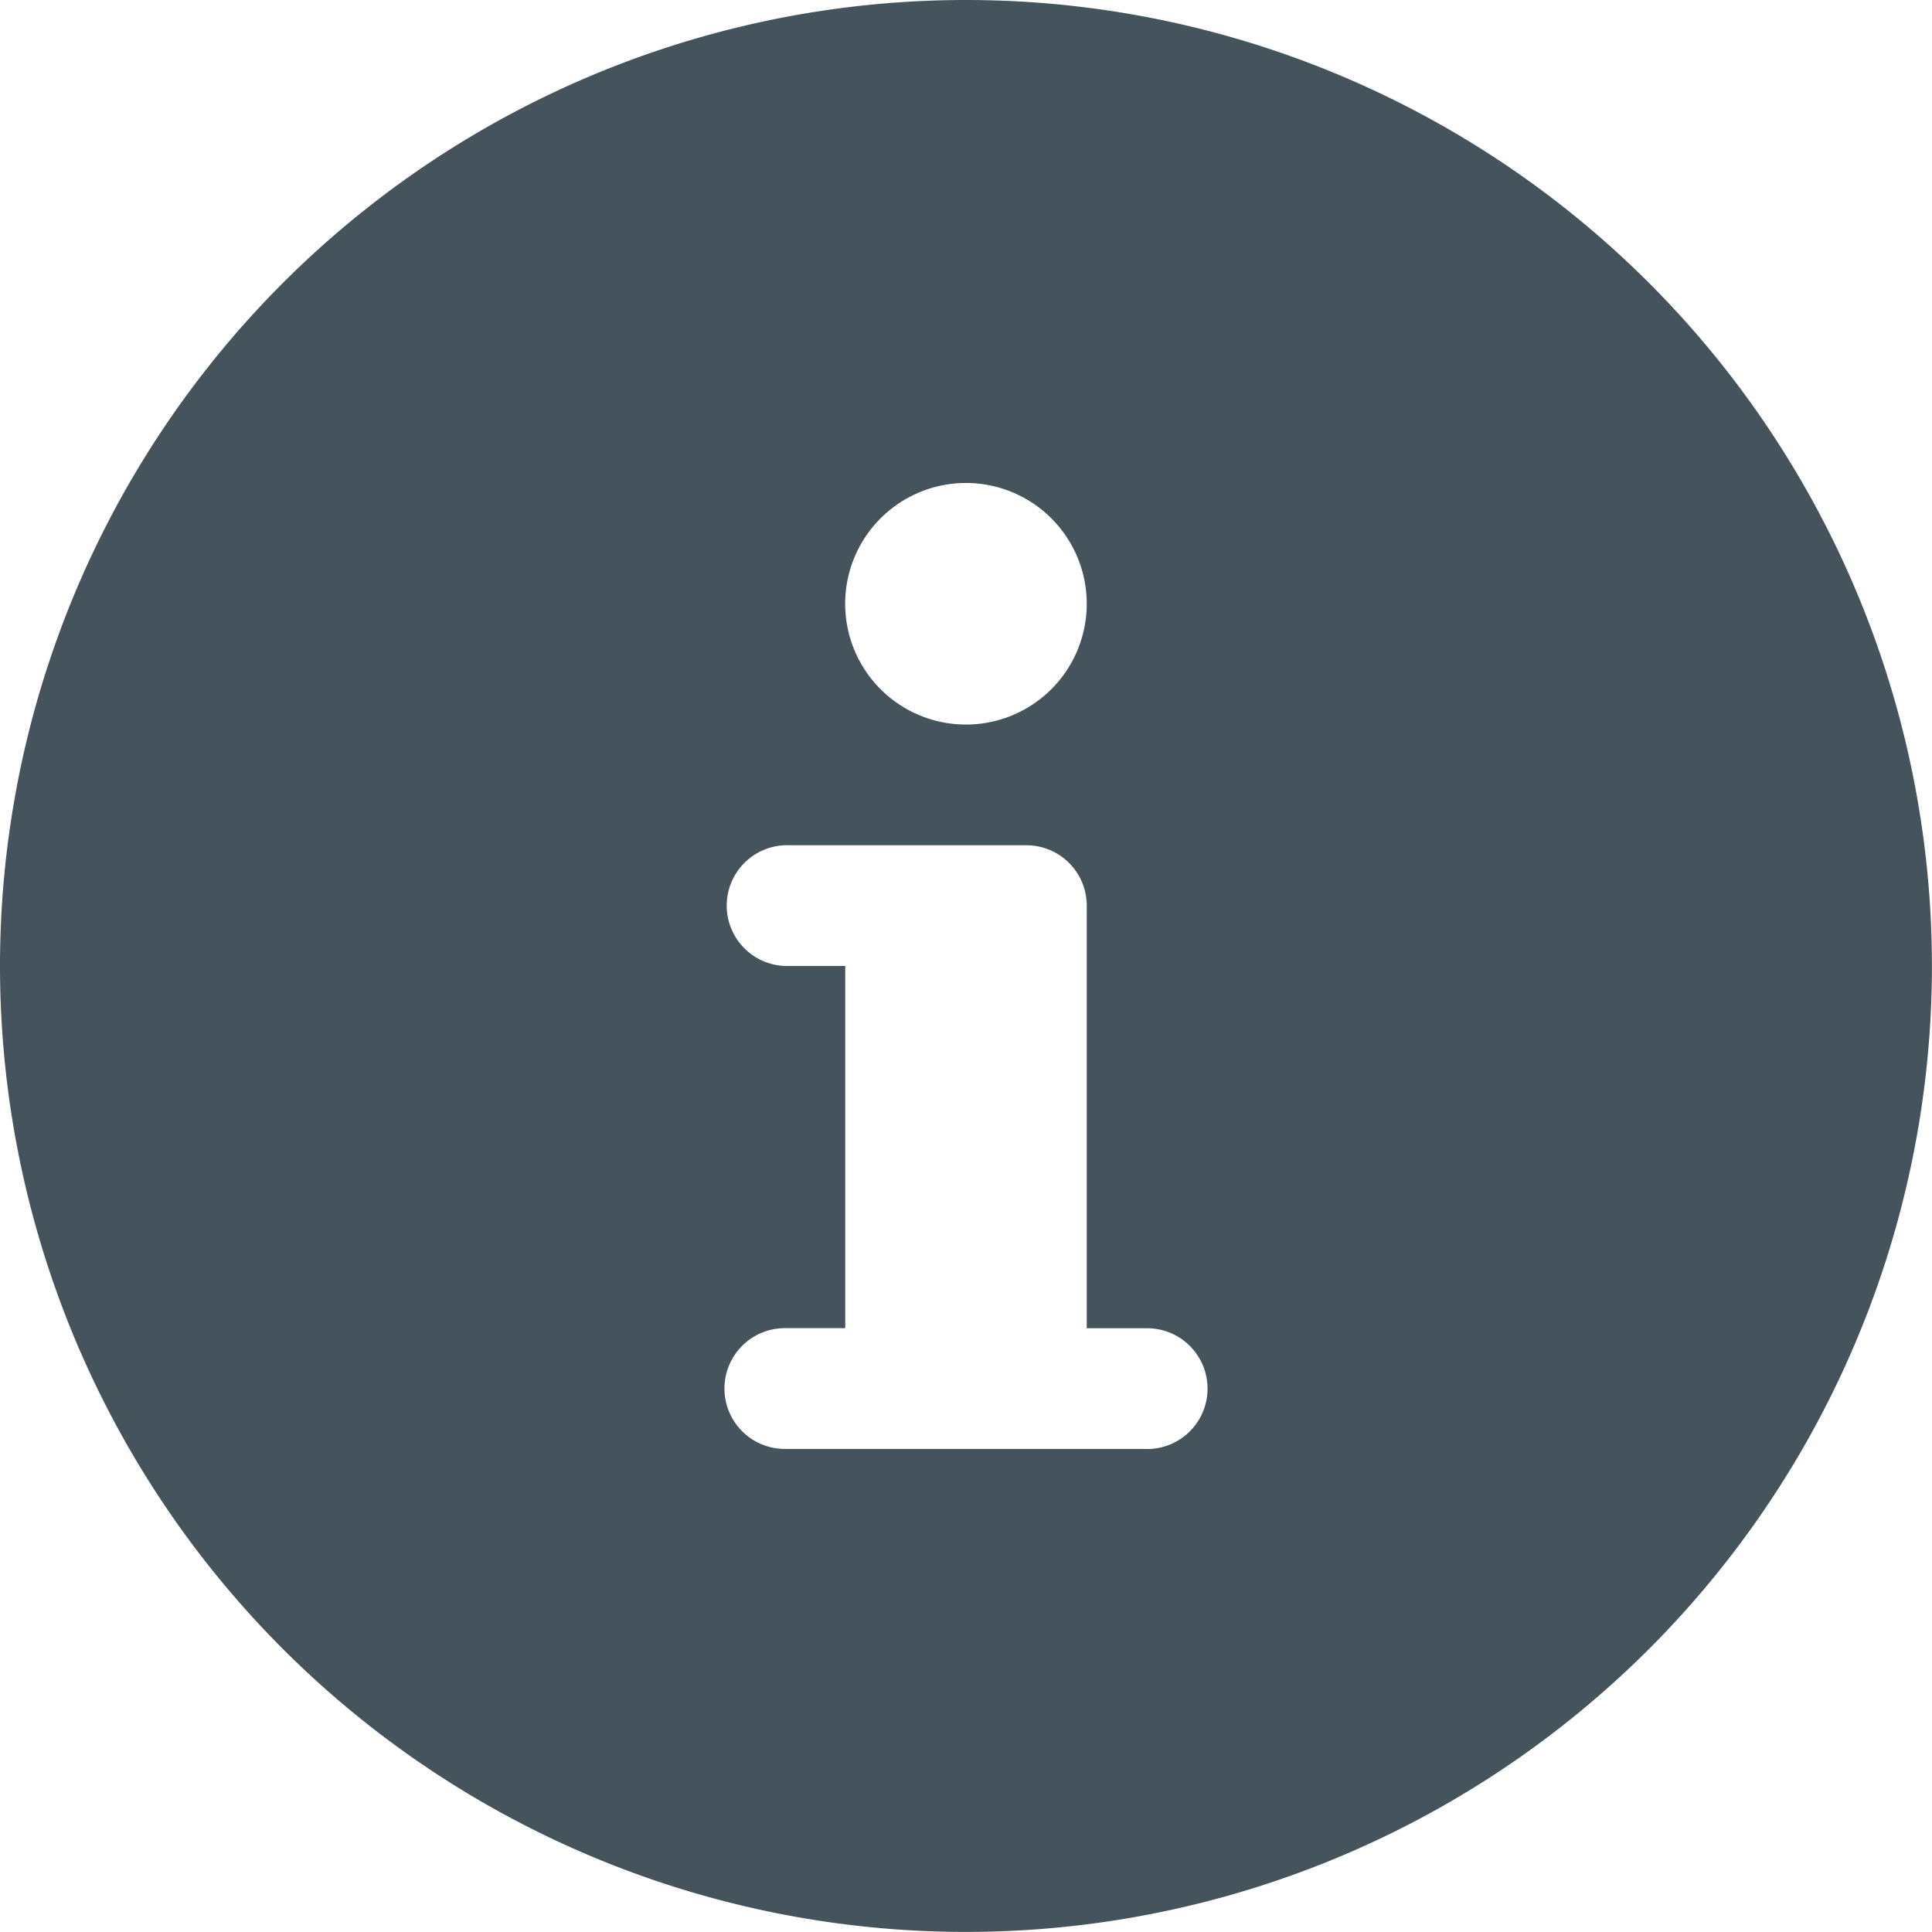 <svg xmlns="http://www.w3.org/2000/svg" width="23.001" height="23" viewBox="0 0 23.001 23">
  <path id="Help_Support_icon" data-name="Help &amp; Support icon" d="M48.5,623A11.5,11.5,0,1,0,60,634.5,11.5,11.5,0,0,0,48.5,623Zm0,5.75a1.438,1.438,0,1,1-1.438,1.438A1.438,1.438,0,0,1,48.5,628.75Zm2.156,11.5H46.344a.719.719,0,0,1,0-1.438h.719V634.5h-.719a.719.719,0,0,1,0-1.437h2.875a.719.719,0,0,1,.719.719v5.031h.719a.719.719,0,0,1,0,1.438Z" transform="translate(-37 -623)" fill="#45535c"/>
</svg>
